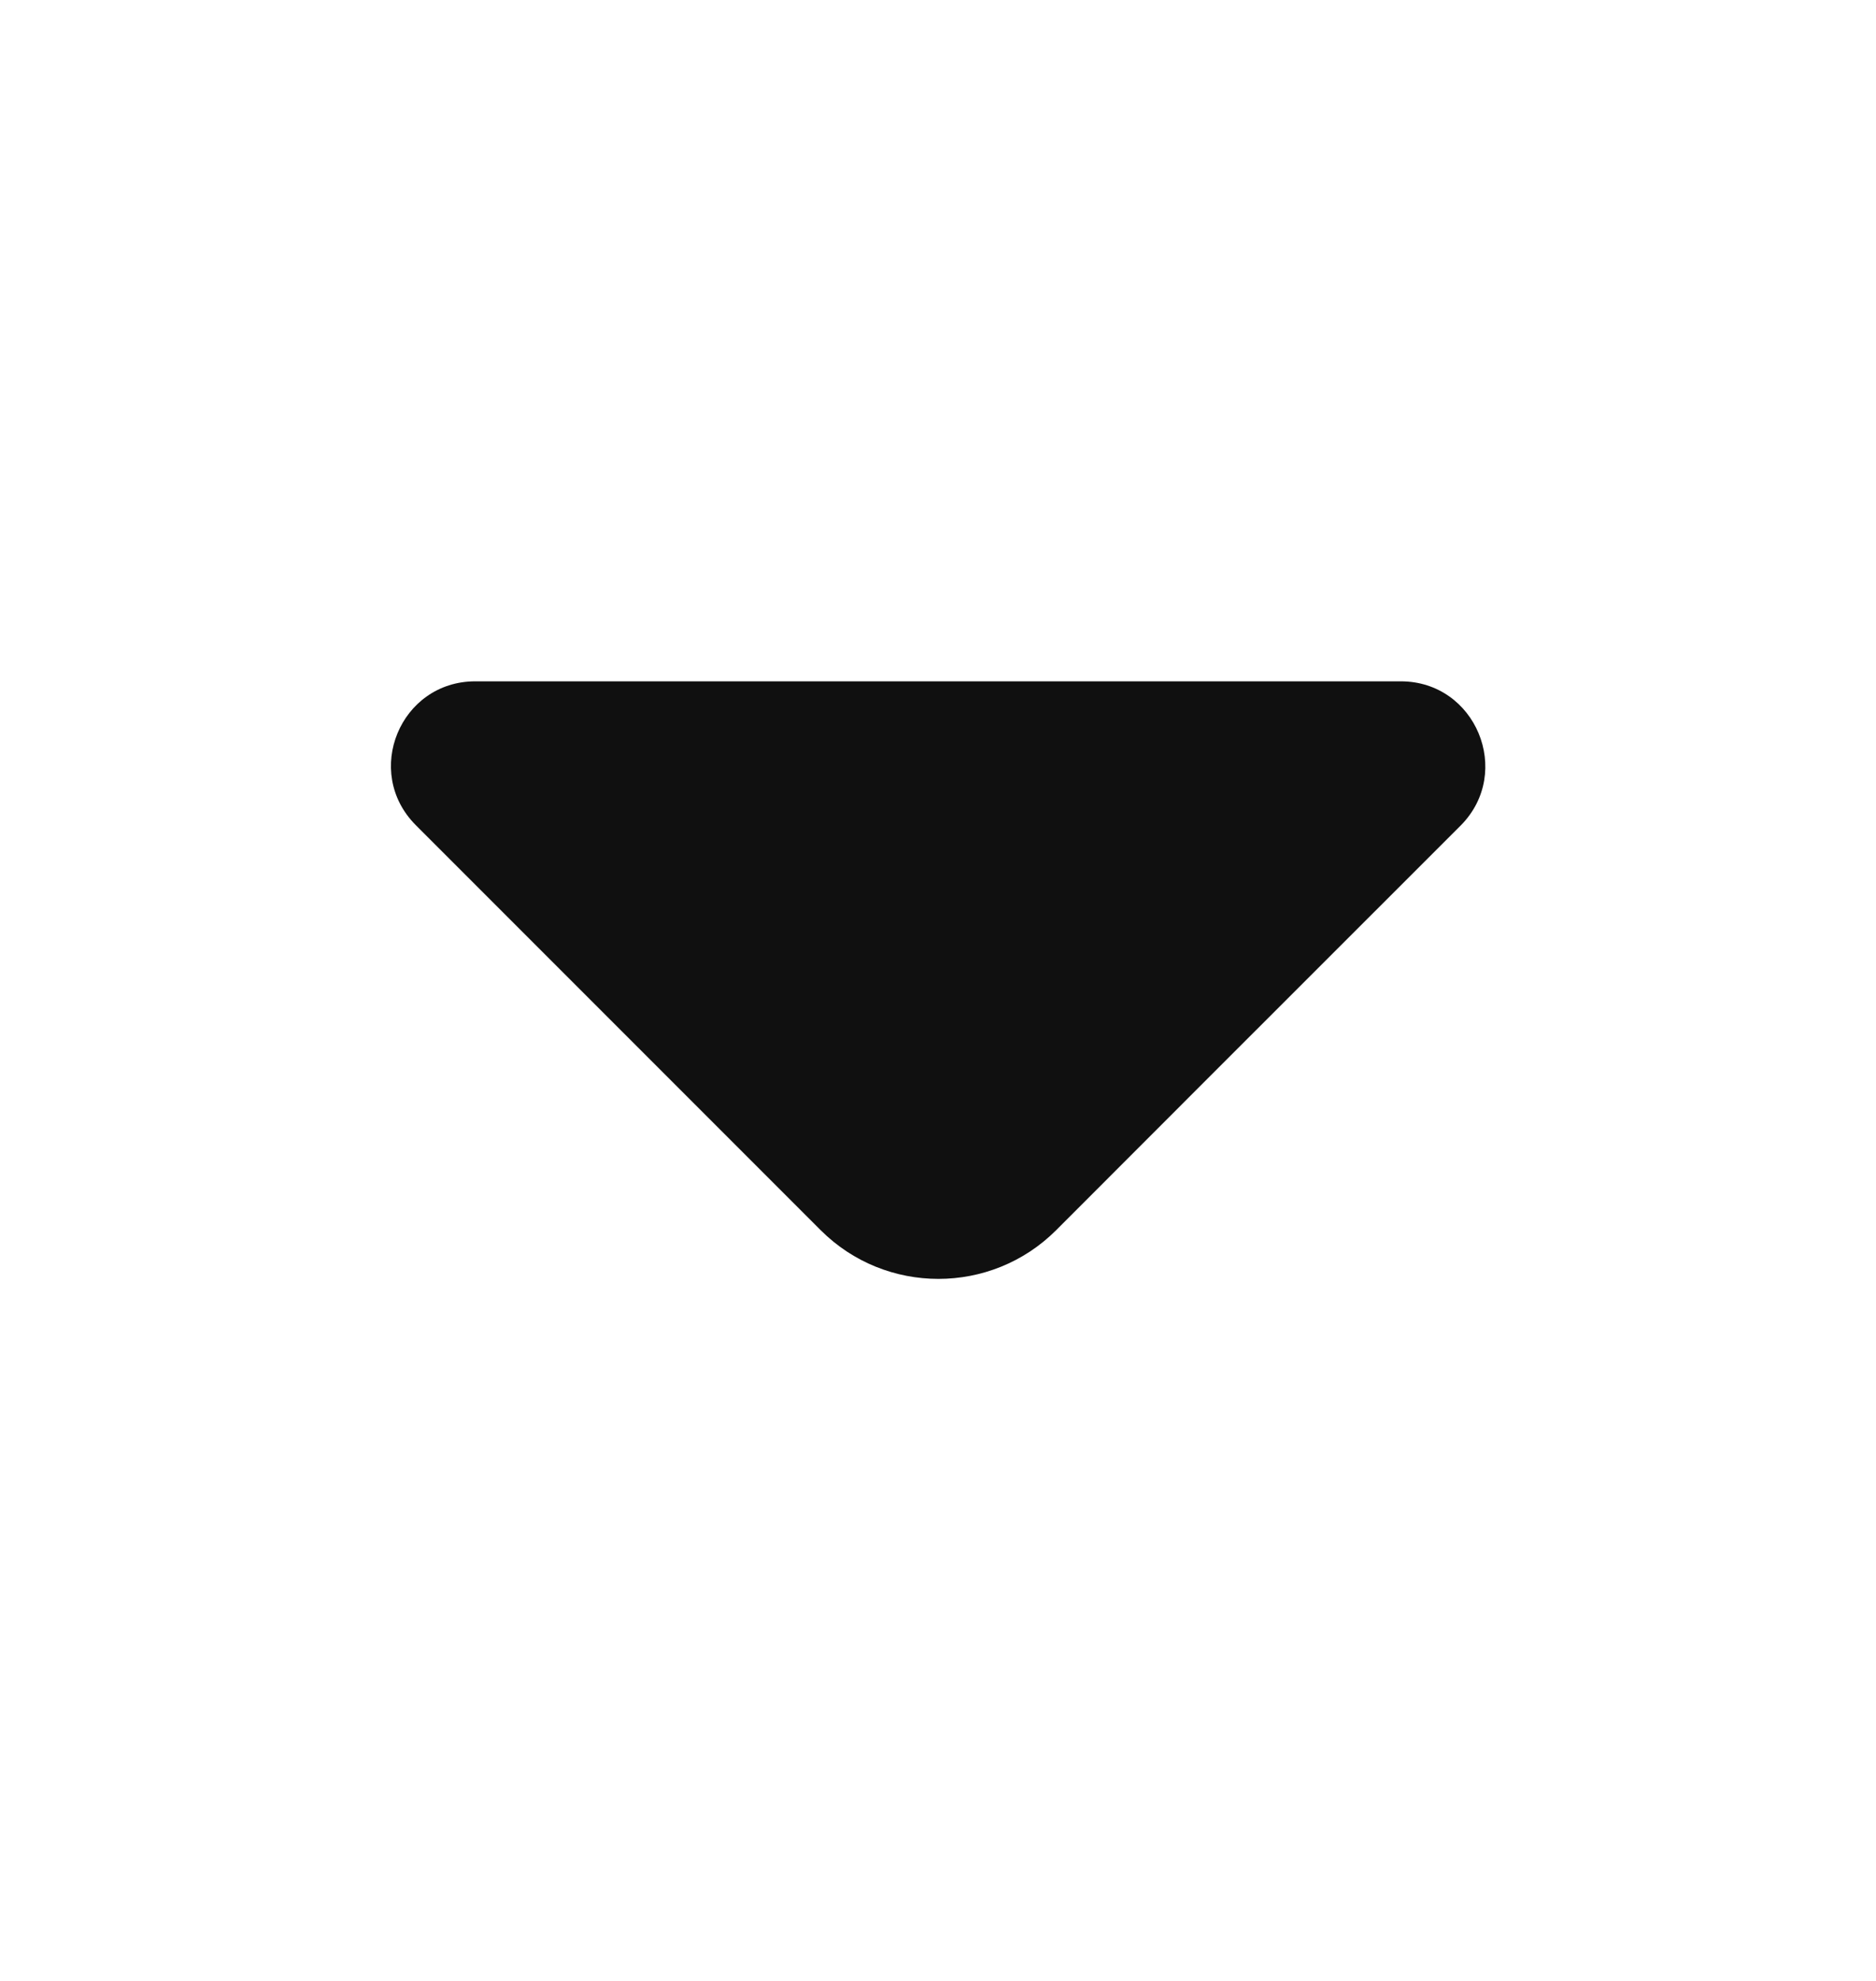 <svg width="18" height="19" viewBox="0 0 18 19" fill="none" xmlns="http://www.w3.org/2000/svg">
<path d="M13.44 6.535H8.768H4.56C3.84 6.535 3.48 7.405 3.99 7.915L7.875 11.8C8.498 12.422 9.51 12.422 10.133 11.8L11.61 10.322L14.018 7.915C14.52 7.405 14.16 6.535 13.44 6.535Z" fill="#101010"/>
</svg>
